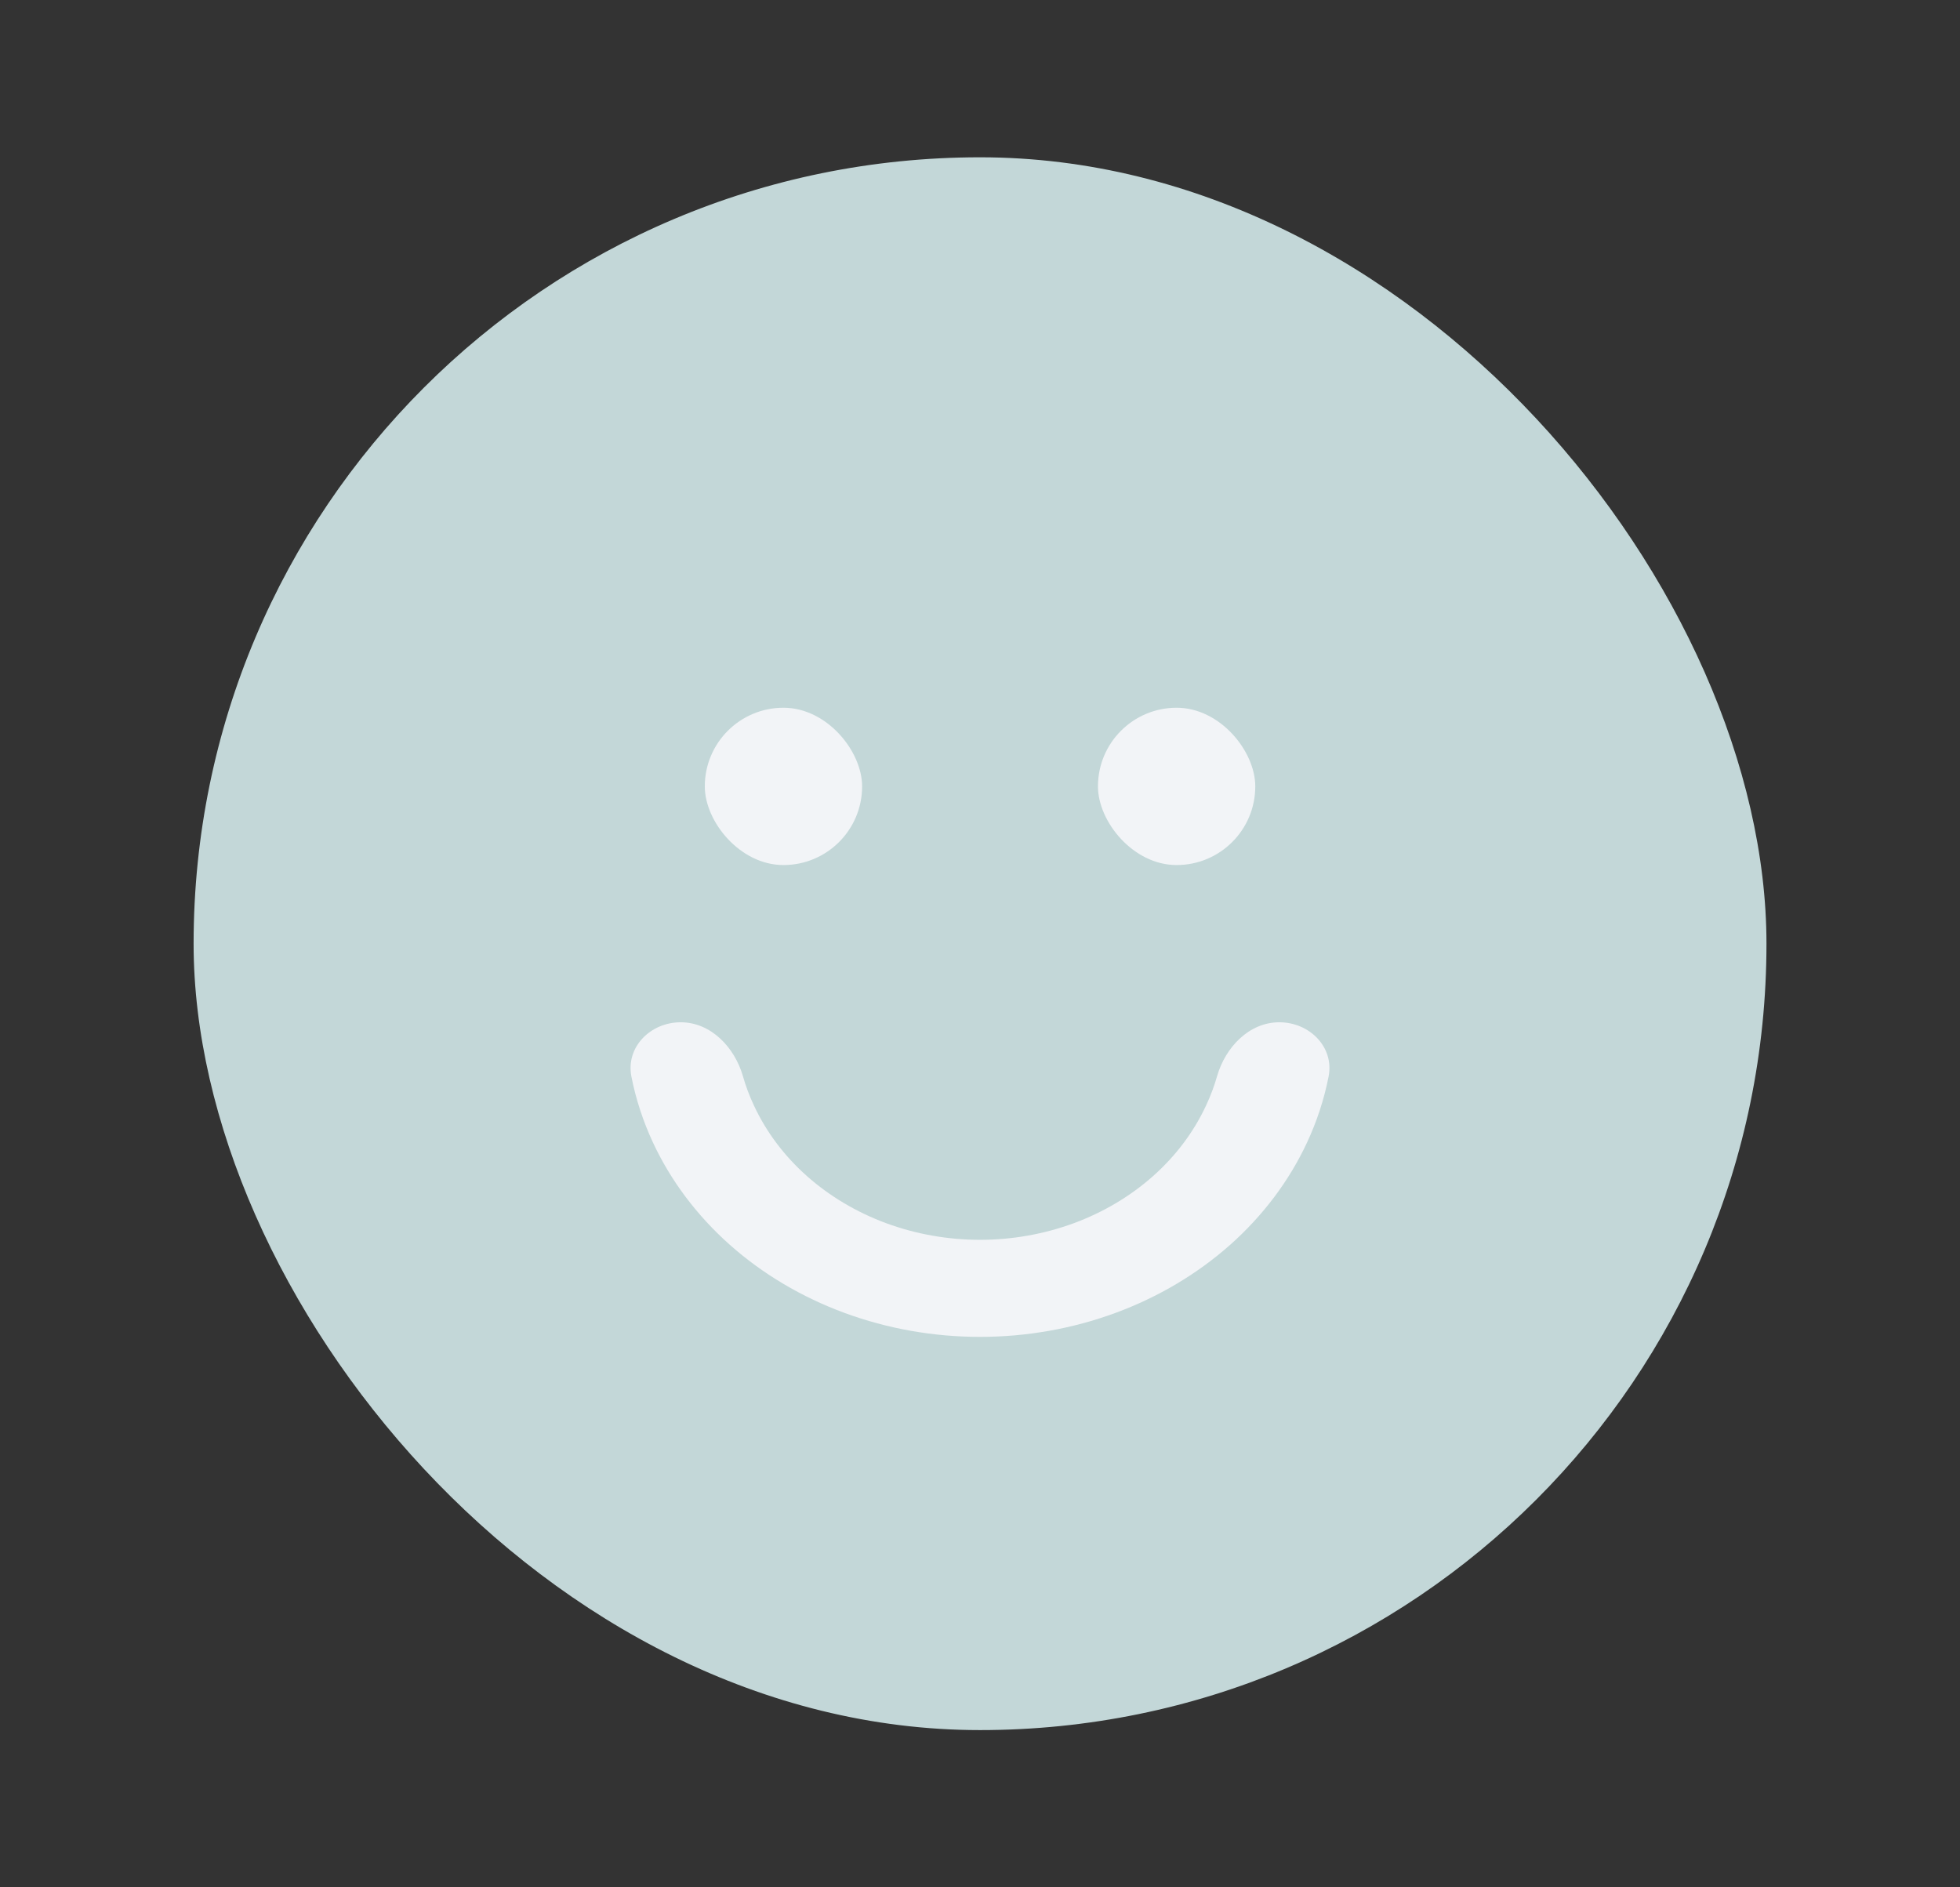 <svg width="27" height="26" viewBox="0 0 27 26" fill="none" xmlns="http://www.w3.org/2000/svg">
<rect x="0" y="0" width="27" height="26" fill="#333333" stroke="none"/>
<rect x="2.667" y="2.167" width="21.667" height="21.667" rx="10.833" fill="#C3D7D8"/>
<rect x="9.709" y="9.75" width="2.167" height="2.167" rx="1.083" fill="#F2F4F7"/>
<rect x="15.125" y="9.75" width="2.167" height="2.167" rx="1.083" fill="#F2F4F7"/>
<path d="M17.623 14.083C18.038 14.083 18.382 14.423 18.302 14.831C18.241 15.142 18.141 15.448 18.004 15.742C17.759 16.267 17.4 16.745 16.947 17.148C16.494 17.55 15.957 17.869 15.366 18.087C14.774 18.305 14.14 18.417 13.5 18.417C12.86 18.417 12.226 18.305 11.634 18.087C11.043 17.869 10.505 17.55 10.053 17.148C9.6 16.745 9.241 16.267 8.996 15.742C8.859 15.448 8.759 15.142 8.698 14.831C8.618 14.423 8.962 14.083 9.377 14.083C9.792 14.083 10.119 14.426 10.234 14.825C10.273 14.963 10.324 15.098 10.386 15.23C10.555 15.594 10.803 15.924 11.116 16.202C11.429 16.48 11.801 16.701 12.21 16.852C12.619 17.002 13.057 17.08 13.5 17.08C13.943 17.08 14.381 17.002 14.79 16.852C15.199 16.701 15.571 16.48 15.884 16.202C16.197 15.924 16.445 15.594 16.614 15.23C16.676 15.098 16.727 14.963 16.766 14.825C16.881 14.426 17.208 14.083 17.623 14.083Z" fill="#F2F4F7"/>
</svg>
